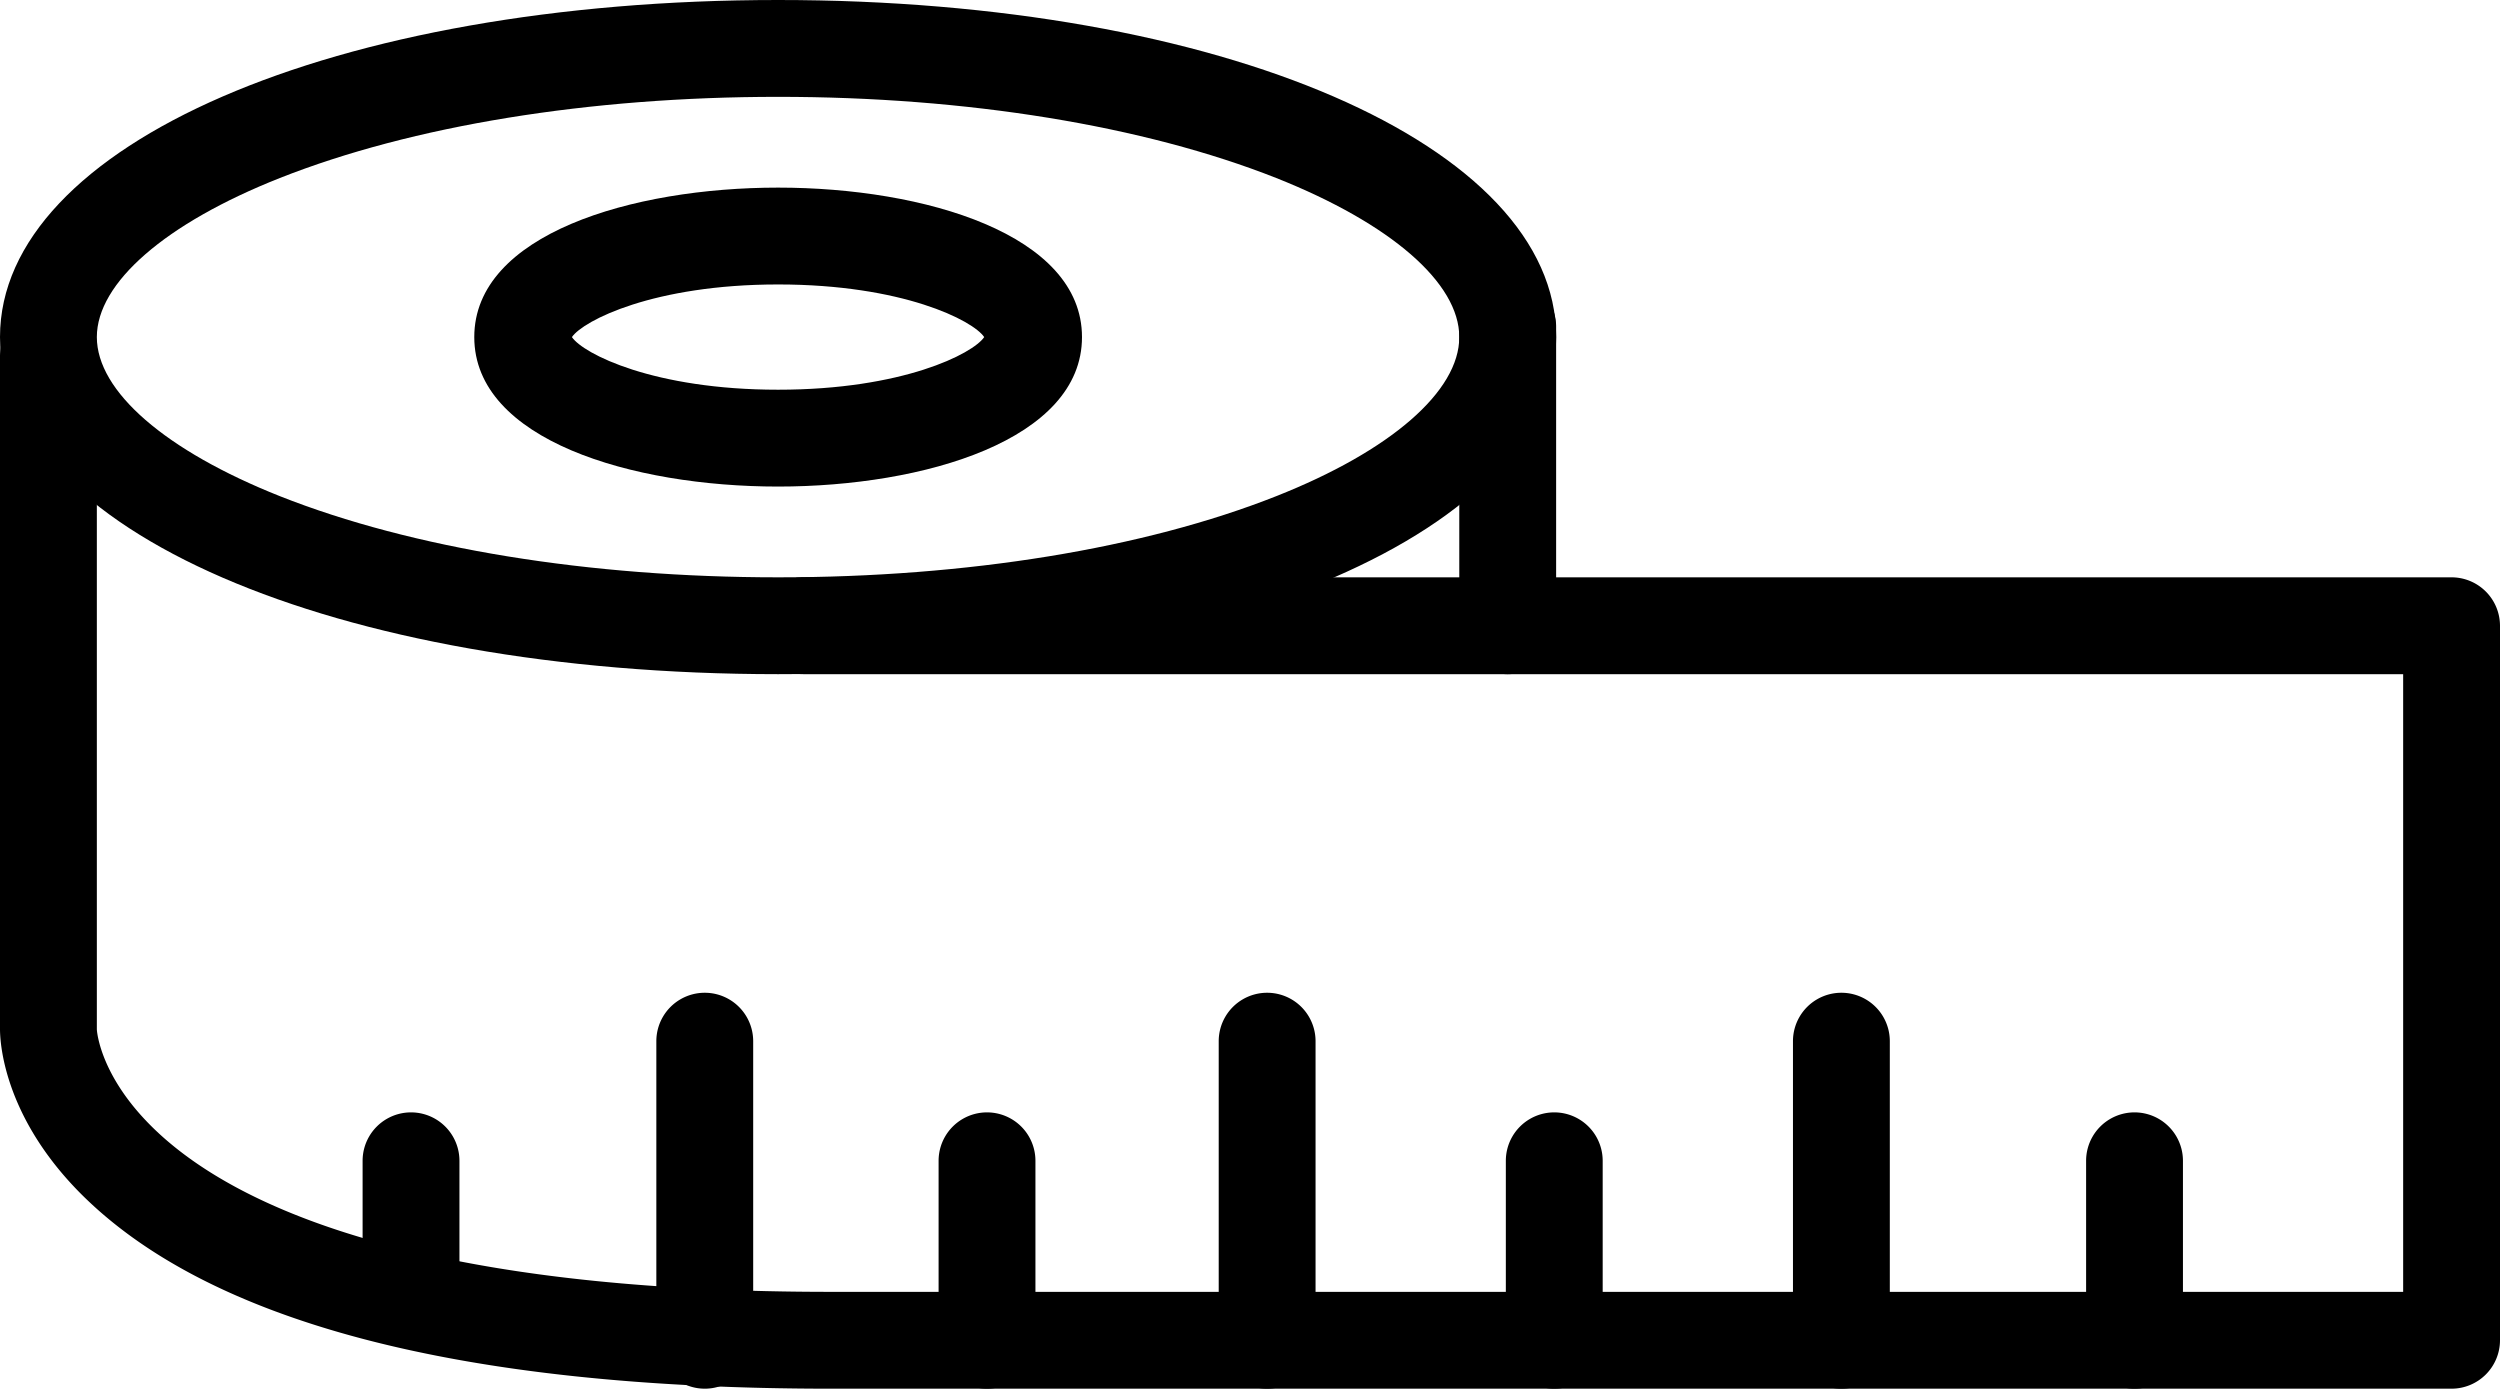 <svg xmlns="http://www.w3.org/2000/svg" viewBox="0 0 374.31 207.92">
  <g data-name="Warstwa 2">
    <g data-name="Layer 1">
      <path style="fill:#000000;" d="M116.5,100.94C50.08,100.94,0,79.24,0,50.47S50.08,0,116.5,0,233,21.7,233,50.47,182.91,100.94,116.5,100.94Zm0-86.44c-28.29,0-54.78,4.32-74.59,12.15C24.75,33.44,14.5,42.35,14.5,50.47s10.25,17,27.41,23.82c19.81,7.84,46.3,12.15,74.59,12.15s54.77-4.31,74.58-12.15c17.16-6.79,27.41-15.7,27.41-23.82s-10.25-17-27.41-23.82C171.27,18.82,144.79,14.5,116.5,14.5Z" />
      <path style="fill:#000000;" d="M367.06,207.92H124.33c-55.57,0-93.46-10-112.62-29.59C.4,166.73,0,155.84,0,154.06V53.33a7.25,7.25,0,0,1,14.5,0v100.8c.06,1.08,3.18,39.29,109.83,39.29H359.81V100.94H120.3a7.25,7.25,0,0,1,0-14.5H367.06a7.26,7.26,0,0,1,7.25,7.25v107A7.26,7.26,0,0,1,367.06,207.92Z" />
      <path style="fill:#000000;" d="M116.5,72.85c-21.91,0-45.49-7-45.49-22.38S94.59,28.09,116.5,28.09,162,35.1,162,50.47,138.4,72.85,116.5,72.85ZM85.63,50.47c1.69,2.5,12.24,7.88,30.87,7.88s29.17-5.38,30.86-7.88c-1.69-2.5-12.23-7.88-30.86-7.88S87.32,48,85.63,50.47Zm61.9.31h0Z" />
      <path style="fill:#000000;" d="M319.59,207.92a7.25,7.25,0,0,1-7.25-7.25V173.8a7.25,7.25,0,0,1,14.5,0v26.87A7.26,7.26,0,0,1,319.59,207.92Z" />
      <path style="fill:#000000;" d="M232.71,207.92a7.25,7.25,0,0,1-7.25-7.25V173.8a7.25,7.25,0,0,1,14.5,0v26.87A7.26,7.26,0,0,1,232.71,207.92Z" />
      <path style="fill:#000000;" d="M147.78,207.92a7.25,7.25,0,0,1-7.25-7.25V173.8a7.25,7.25,0,0,1,14.5,0v26.87A7.26,7.26,0,0,1,147.78,207.92Z" />
      <path style="fill:#000000;" d="M105.52,207.92a7.26,7.26,0,0,1-7.25-7.25V155.89a7.25,7.25,0,0,1,14.5,0v44.78A7.25,7.25,0,0,1,105.52,207.92Z" />
      <path style="fill:#000000;" d="M189.72,207.92a7.25,7.25,0,0,1-7.25-7.25V155.89a7.25,7.25,0,0,1,14.5,0v44.78A7.26,7.26,0,0,1,189.72,207.92Z" />
      <path style="fill:#000000;" d="M225.74,100.94a7.25,7.25,0,0,1-7.25-7.25V48.91a7.25,7.25,0,1,1,14.5,0V93.69A7.24,7.24,0,0,1,225.74,100.94Z" />
      <path style="fill:#000000;" d="M275.7,207.92a7.25,7.25,0,0,1-7.25-7.25V155.89a7.25,7.25,0,0,1,14.5,0v44.78A7.26,7.26,0,0,1,275.7,207.92Z" />
      <path style="fill:#000000;" d="M61.54,201.78a7.25,7.25,0,0,1-7.25-7.25V173.8a7.25,7.25,0,0,1,14.5,0v20.73A7.24,7.24,0,0,1,61.54,201.78Z" />
    </g>
  </g>
</svg>
